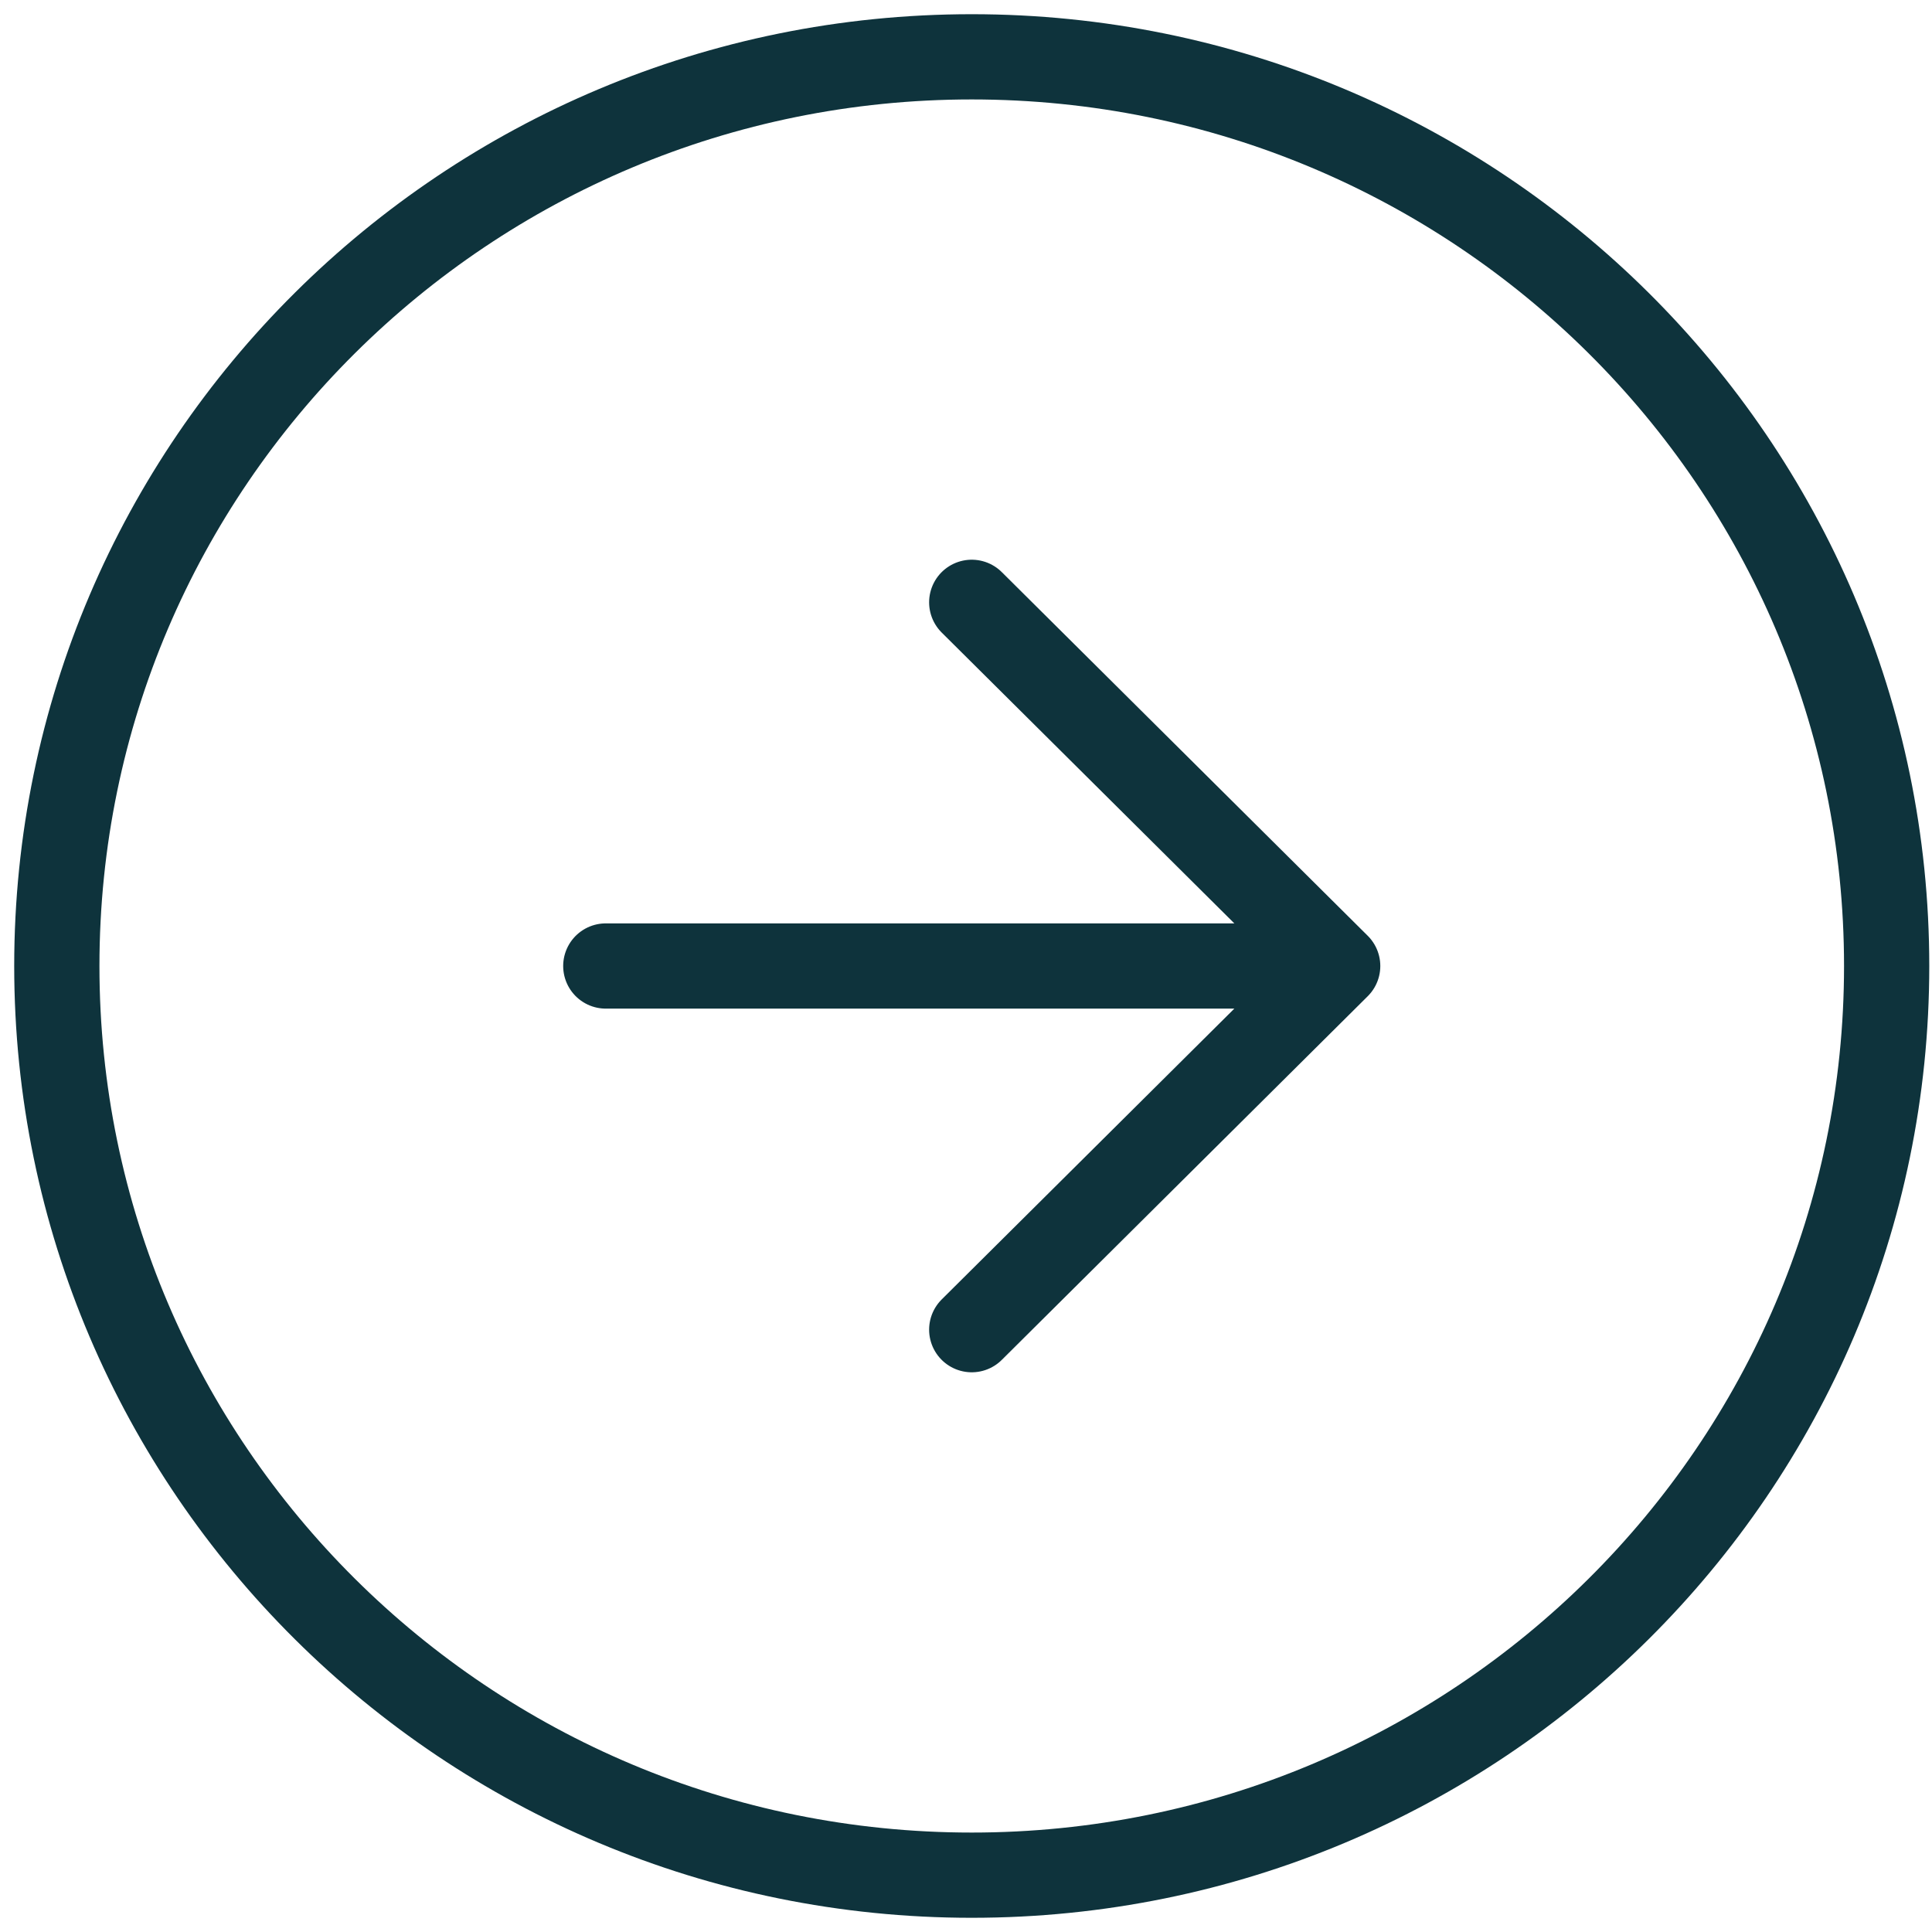 <svg width="34" height="34" viewBox="0 0 34 34" fill="none" xmlns="http://www.w3.org/2000/svg">
<path d="M17.101 23.4L23.541 17M23.541 17L17.101 10.6M23.541 17H10.661M33.202 17C33.202 25.837 25.993 33 17.101 33C8.209 33 1 25.837 1 17C1 8.163 8.209 1 17.101 1C25.993 1 33.202 8.163 33.202 17Z" stroke="#0E333C" stroke-width="1.5" stroke-linecap="round" stroke-linejoin="round"/>
</svg>
